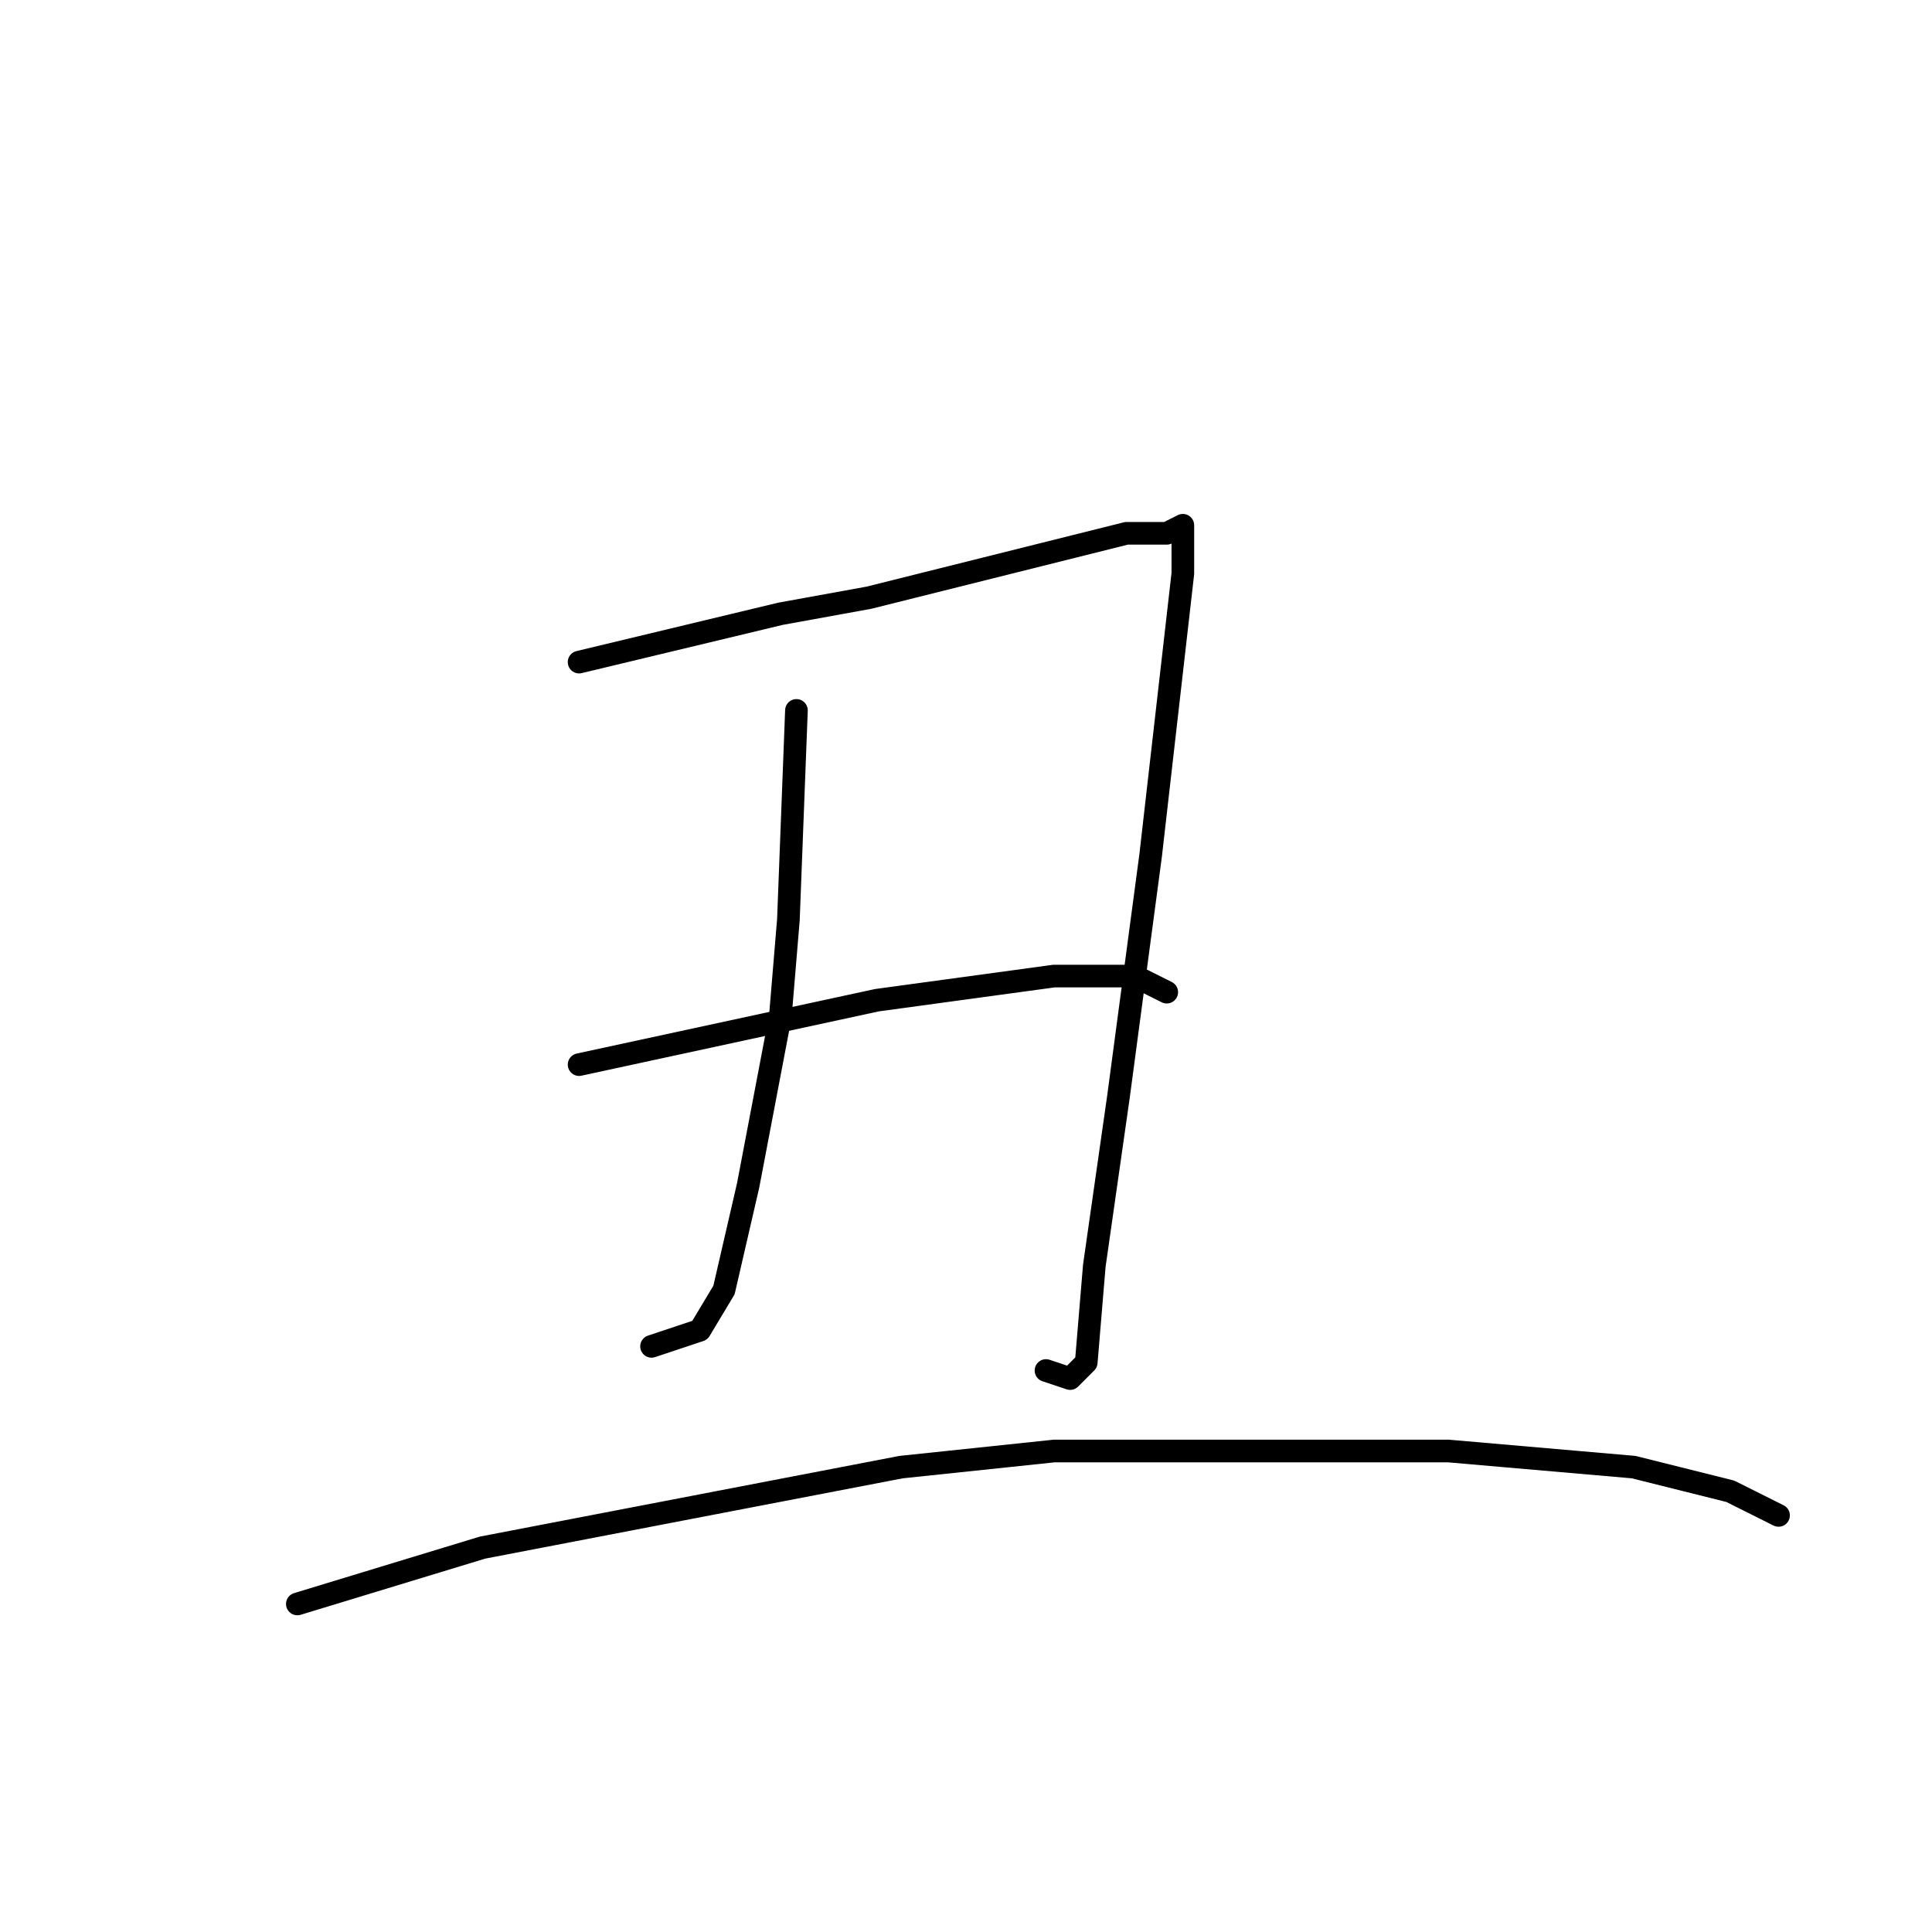 <?xml version="1.0" standalone="no"?>
    <svg width="256" height="256" xmlns="http://www.w3.org/2000/svg" version="1.1">
    <polyline stroke="black" stroke-width="3" stroke-linecap="round" fill="transparent" stroke-linejoin="round" points="76.733 87.733 103.4 81.333 115.133 79.2 136.467 73.867 149.267 70.667 154.6 70.667 156.733 69.6 156.733 70.667 156.733 76 152.467 113.333 148.2 145.333 145 167.733 143.933 180.533 141.8 182.667 138.6 181.6 138.6 181.6 " />
        <polyline stroke="black" stroke-width="3" stroke-linecap="round" fill="transparent" stroke-linejoin="round" points="105.533 94.133 104.467 121.867 103.4 134.667 99.133 157.067 95.933 170.933 92.733 176.267 86.333 178.4 86.333 178.4 " />
        <polyline stroke="black" stroke-width="3" stroke-linecap="round" fill="transparent" stroke-linejoin="round" points="76.733 141.067 116.2 132.533 139.667 129.333 150.333 129.333 154.6 131.467 154.6 131.467 " />
        <polyline stroke="black" stroke-width="3" stroke-linecap="round" fill="transparent" stroke-linejoin="round" points="39.4 212.533 63.933 205.067 119.4 194.4 139.667 192.267 191.933 192.267 216.467 194.4 229.267 197.6 235.667 200.8 235.667 200.8 " />
        </svg>